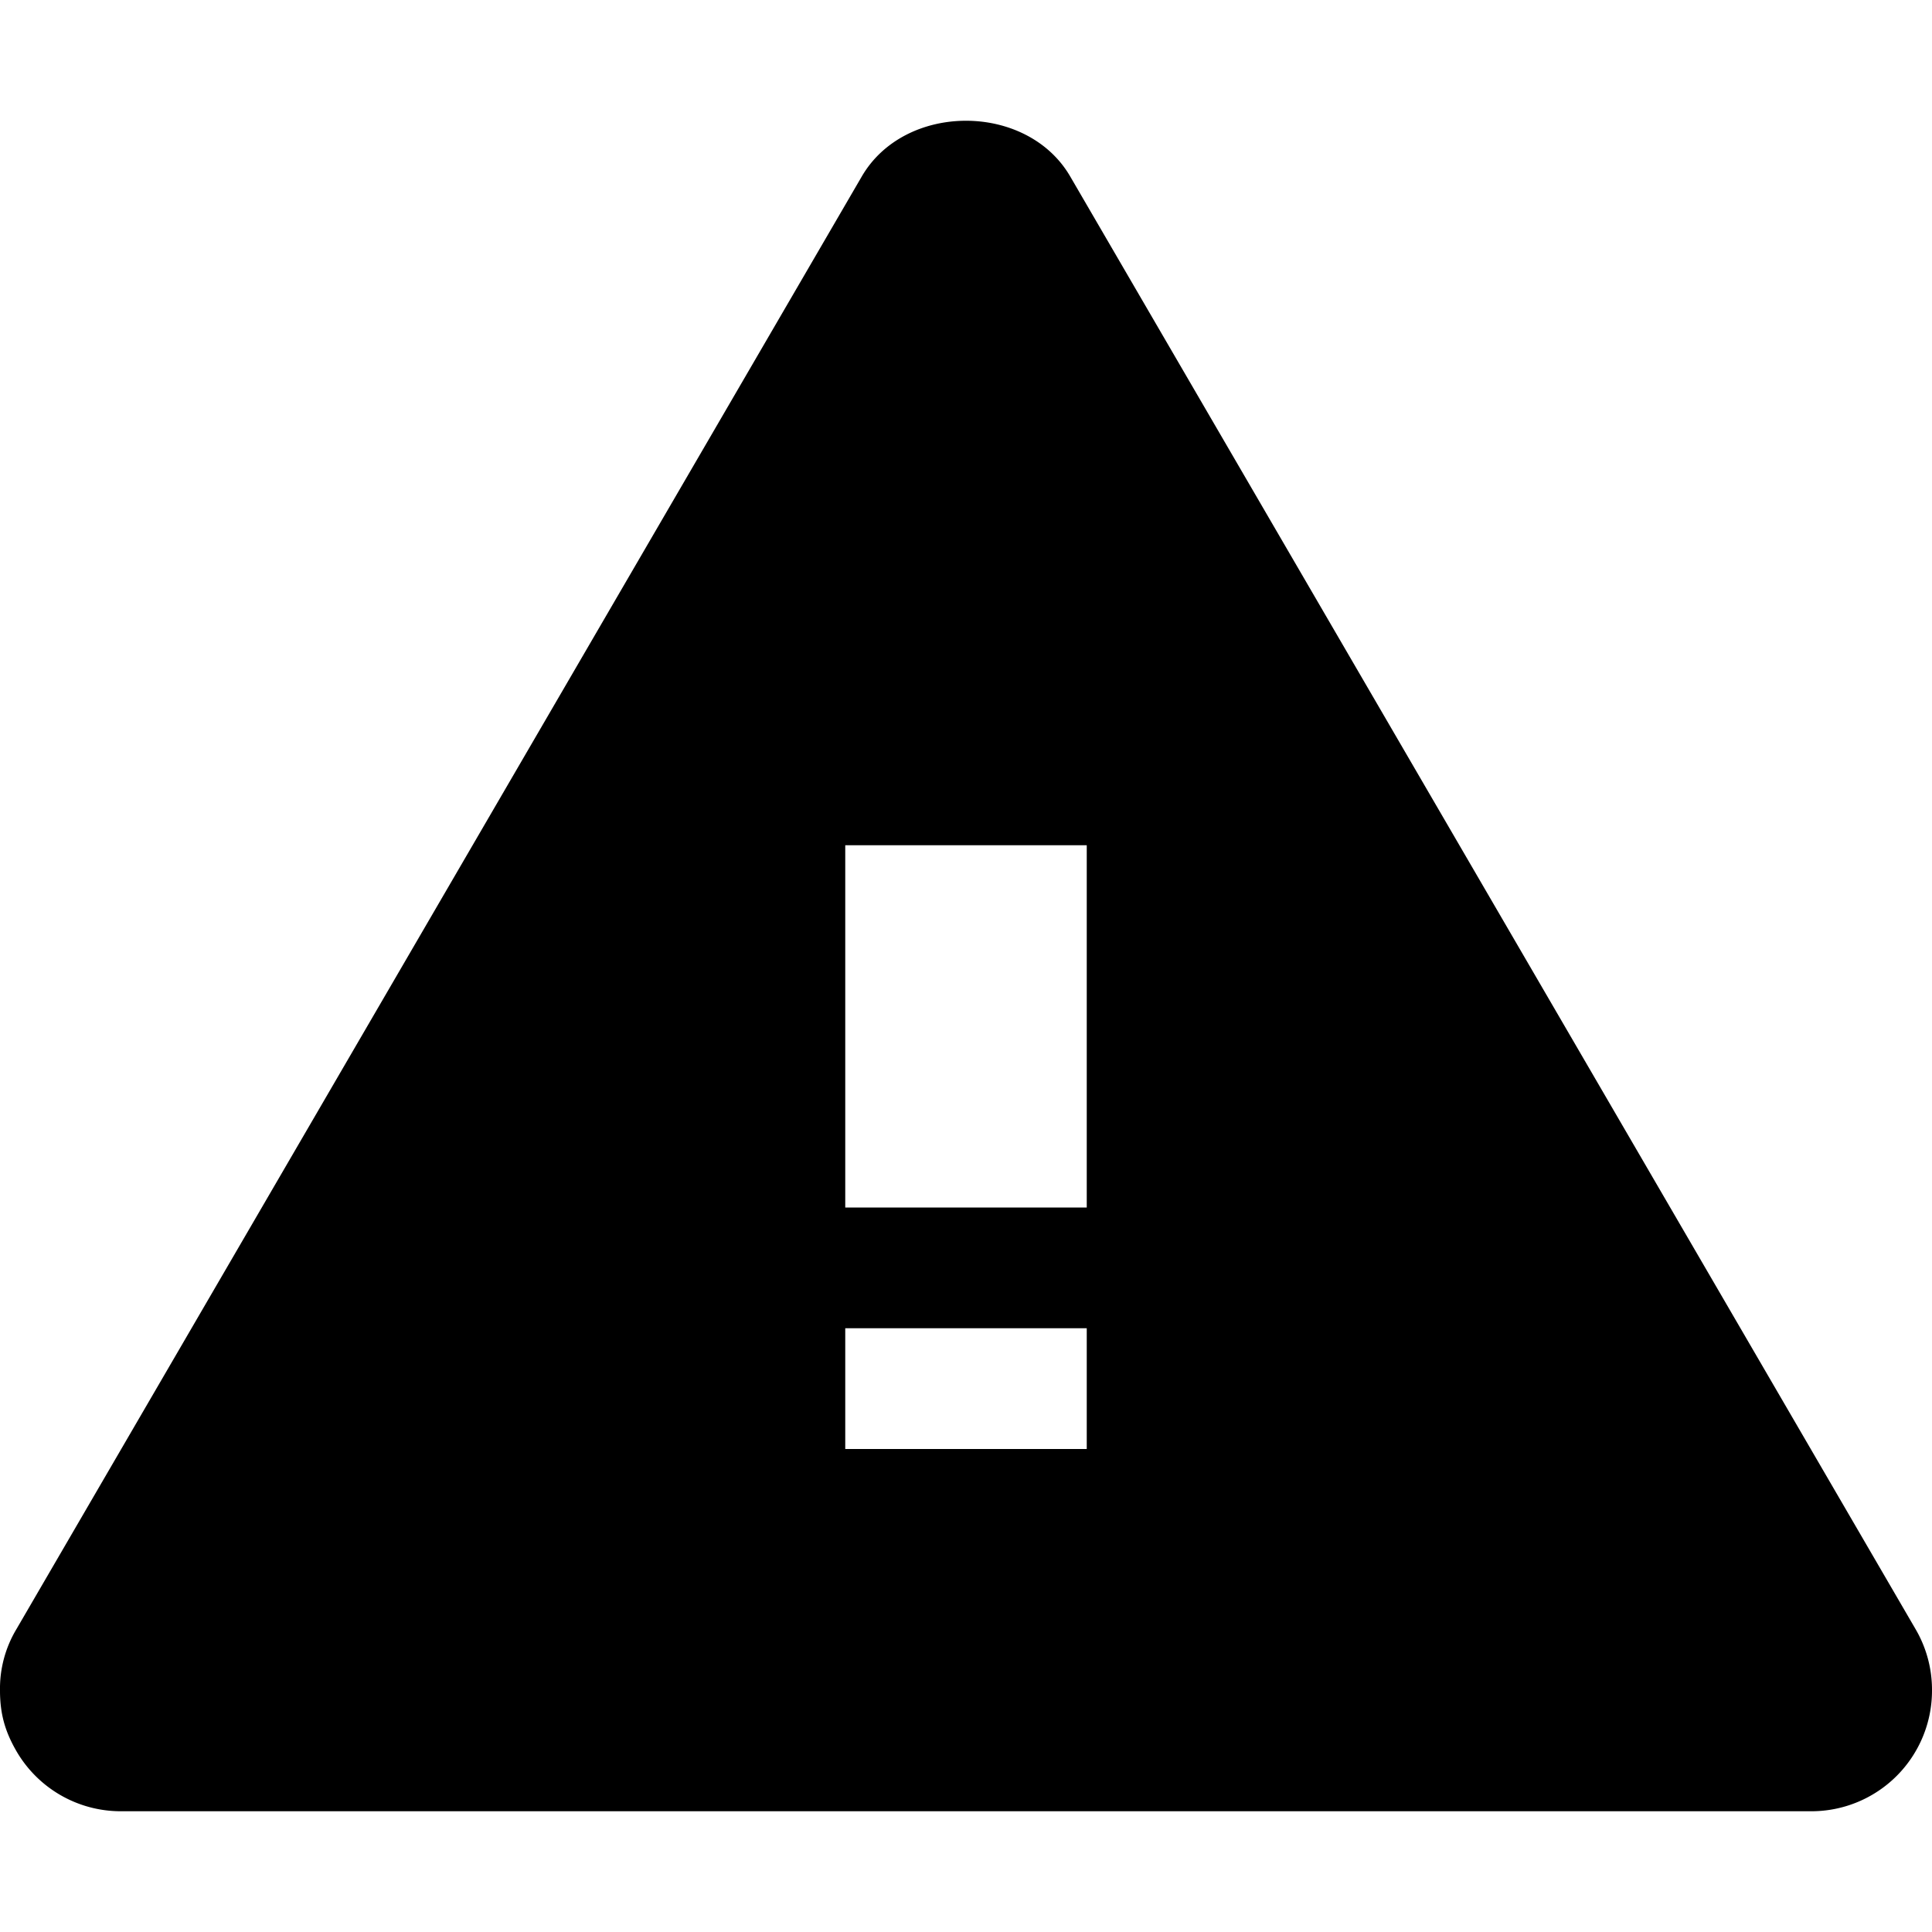 <svg width="16" height="16" fill="none" xmlns="http://www.w3.org/2000/svg">
  <path fill-rule="evenodd" clip-rule="evenodd" d="M7 10h2V7H7v3zm0 2h2v-1H7v1zm8.864 1.492l-7-12.029C8.685 1.154 8.342 1 8 1c-.343 0-.685.154-.864.463l-7 12.029A.958.958 0 000 14c0 .198.044.341.133.497A.999.999 0 001 15h14a.999.999 0 001-1 .995.995 0 00-.136-.508z" fill="#000"/>
</svg>
